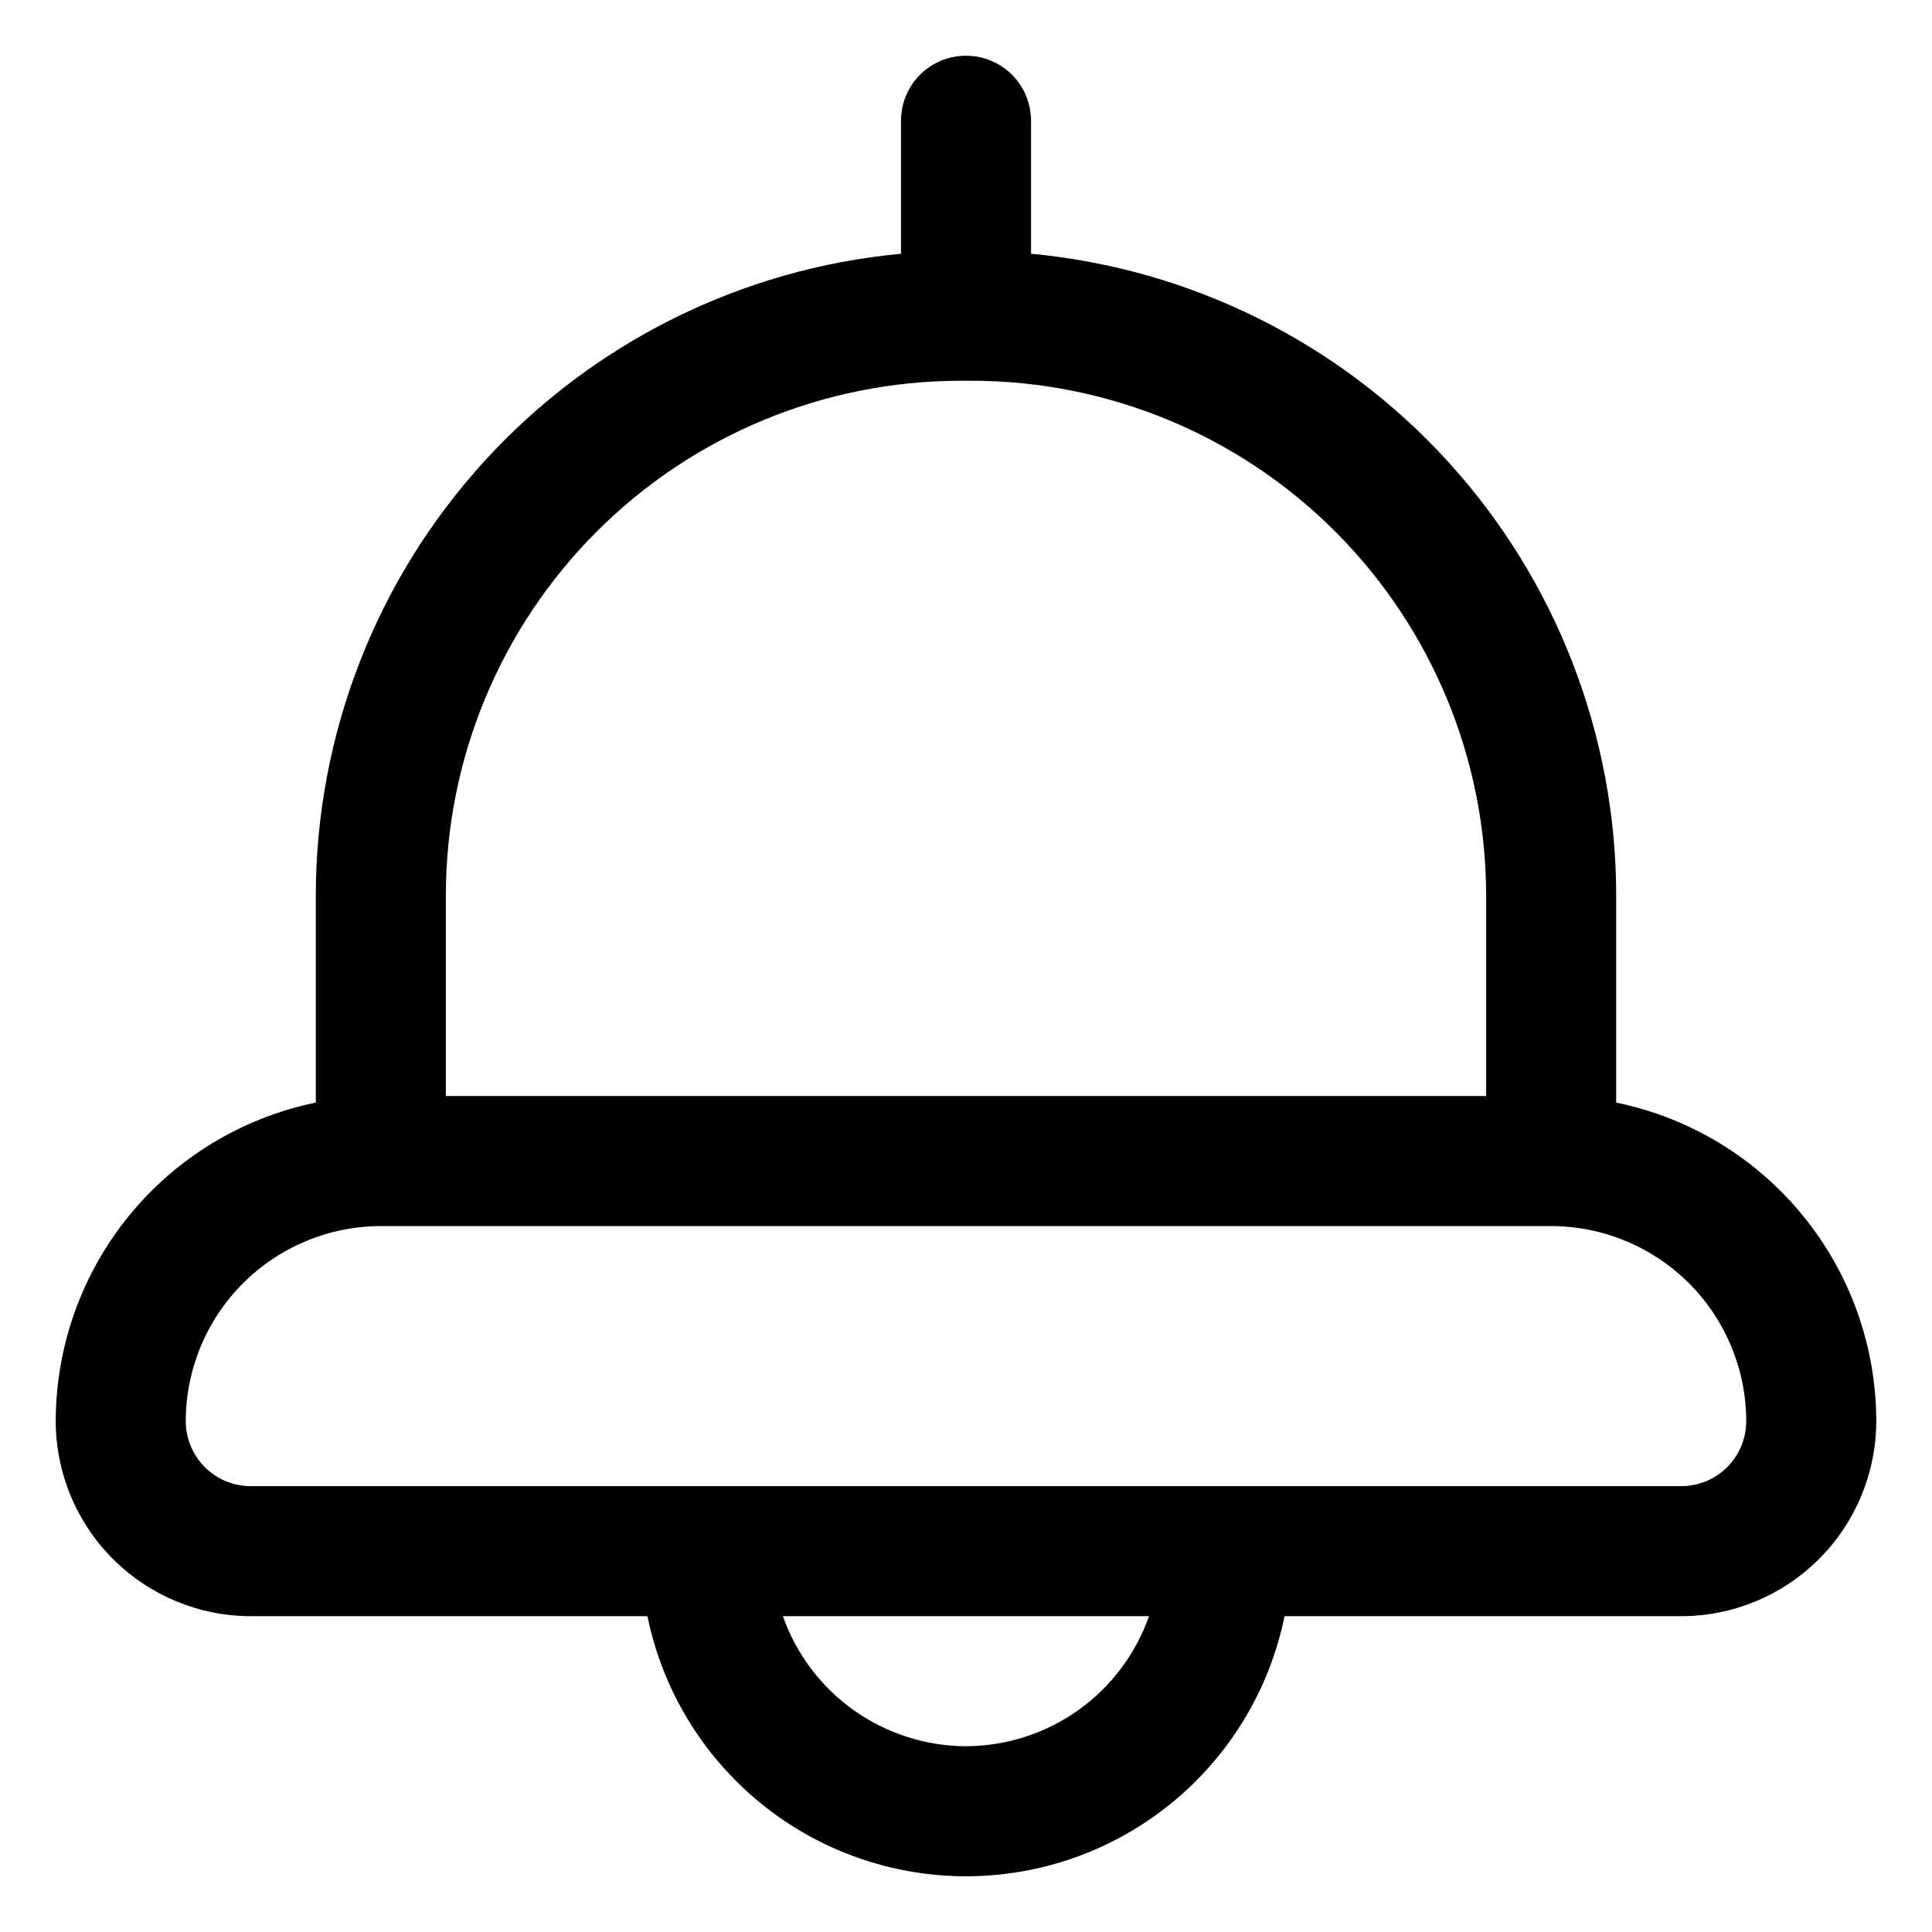 <?xml version="1.0" encoding="UTF-8"?>
<svg width="24" height="24" fill="none" viewBox="0 0 26 26" xmlns="http://www.w3.org/2000/svg">
<path d="m21.75 14.838v-2.792c-0.003-2.161-0.811-4.243-2.268-5.839-1.456-1.596-3.456-2.592-5.607-2.792v-1.79c0-0.232-0.092-0.455-0.256-0.619-0.164-0.164-0.387-0.256-0.619-0.256s-0.455 0.092-0.619 0.256c-0.164 0.164-0.256 0.387-0.256 0.619v1.79c-2.151 0.2-4.151 1.196-5.607 2.792s-2.265 3.678-2.268 5.839v2.792c-0.987 0.203-1.875 0.74-2.512 1.521-0.638 0.781-0.986 1.758-0.988 2.766 7.64e-4 0.696 0.278 1.363 0.77 1.855s1.159 0.769 1.855 0.77h5.338c0.202 0.988 0.739 1.876 1.52 2.514 0.781 0.638 1.758 0.986 2.767 0.986s1.986-0.348 2.767-0.986 1.318-1.526 1.52-2.514h5.338c0.696-8e-4 1.363-0.278 1.855-0.77s0.769-1.159 0.77-1.855c-0.001-1.008-0.35-1.985-0.988-2.766-0.637-0.781-1.525-1.318-2.512-1.521zm-15.75-2.792c0.002-1.835 0.732-3.594 2.03-4.892 1.298-1.298 3.057-2.027 4.891-2.03h0.158c1.835 0.002 3.594 0.732 4.891 2.03 1.297 1.298 2.027 3.057 2.03 4.892v2.704h-14v-2.704zm7 11.454c-0.541-0.002-1.068-0.171-1.51-0.484-0.441-0.313-0.774-0.755-0.954-1.266h4.927c-0.18 0.51-0.513 0.953-0.954 1.266-0.441 0.313-0.968 0.482-1.51 0.484zm9.625-3.5h-19.25c-0.232-1e-4 -0.455-0.092-0.619-0.256-0.164-0.164-0.256-0.387-0.256-0.619 7.6e-4 -0.696 0.278-1.363 0.77-1.855s1.159-0.769 1.855-0.77h15.75c0.696 8e-4 1.363 0.278 1.855 0.77s0.769 1.159 0.77 1.855c-1e-4 0.232-0.092 0.455-0.256 0.619-0.164 0.164-0.387 0.256-0.619 0.256z" fill="#000"/>
</svg>
